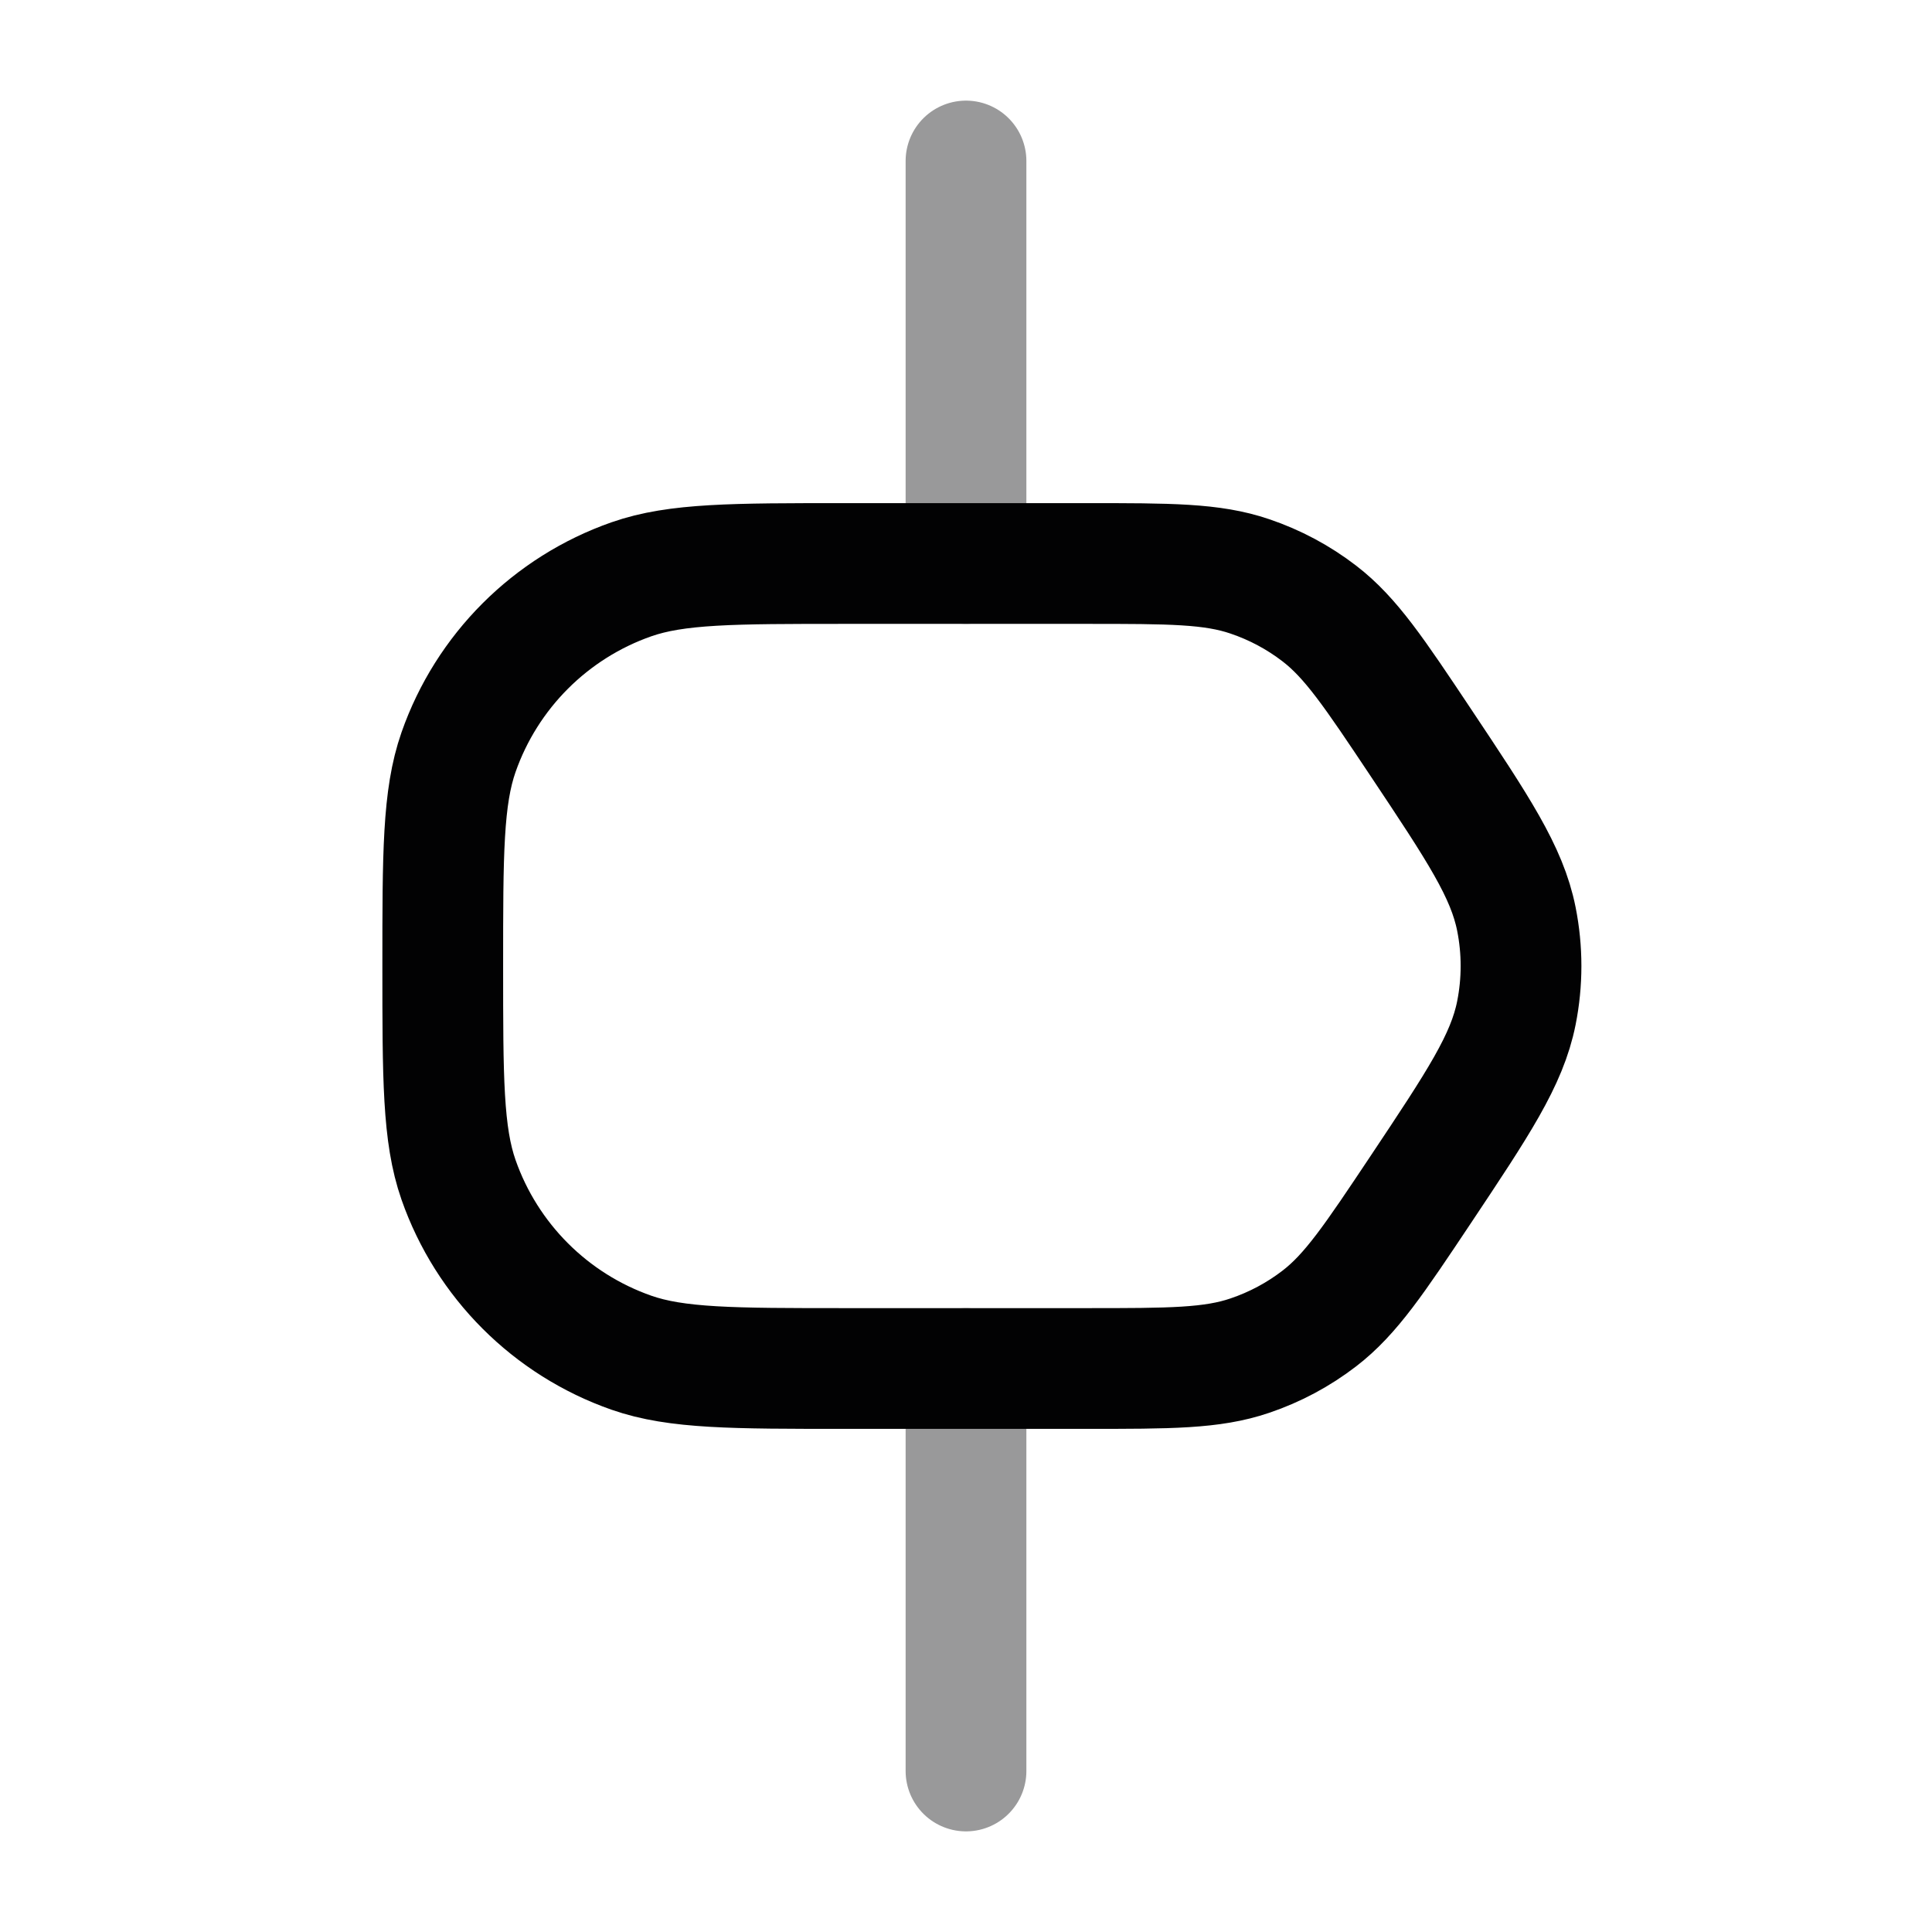 <svg width="24" height="24" viewBox="0 0 24 24" fill="none" xmlns="http://www.w3.org/2000/svg">
<path opacity="0.4" d="M12 2V7" stroke="#020203" stroke-width="1.5" stroke-linecap="round"/>
<path opacity="0.4" d="M12 17V22" stroke="#020203" stroke-width="1.5" stroke-linecap="round"/>
<path d="M13.491 17H10.5C9.104 17 8.405 17 7.844 16.804C6.839 16.452 6.048 15.661 5.696 14.656C5.5 14.095 5.5 13.396 5.5 12C5.5 10.604 5.5 9.905 5.696 9.344C6.048 8.339 6.839 7.548 7.844 7.196C8.405 7 9.104 7 10.5 7H13.491C14.535 7 15.057 7 15.526 7.16C15.837 7.265 16.129 7.421 16.389 7.621C16.782 7.923 17.072 8.358 17.651 9.226C18.364 10.296 18.721 10.832 18.837 11.416C18.914 11.802 18.914 12.198 18.837 12.584C18.721 13.168 18.364 13.704 17.651 14.774C17.072 15.642 16.782 16.077 16.389 16.379C16.129 16.579 15.837 16.735 15.526 16.84C15.057 17 14.535 17 13.491 17Z" stroke="#020203" stroke-width="1.5"/>
</svg>
